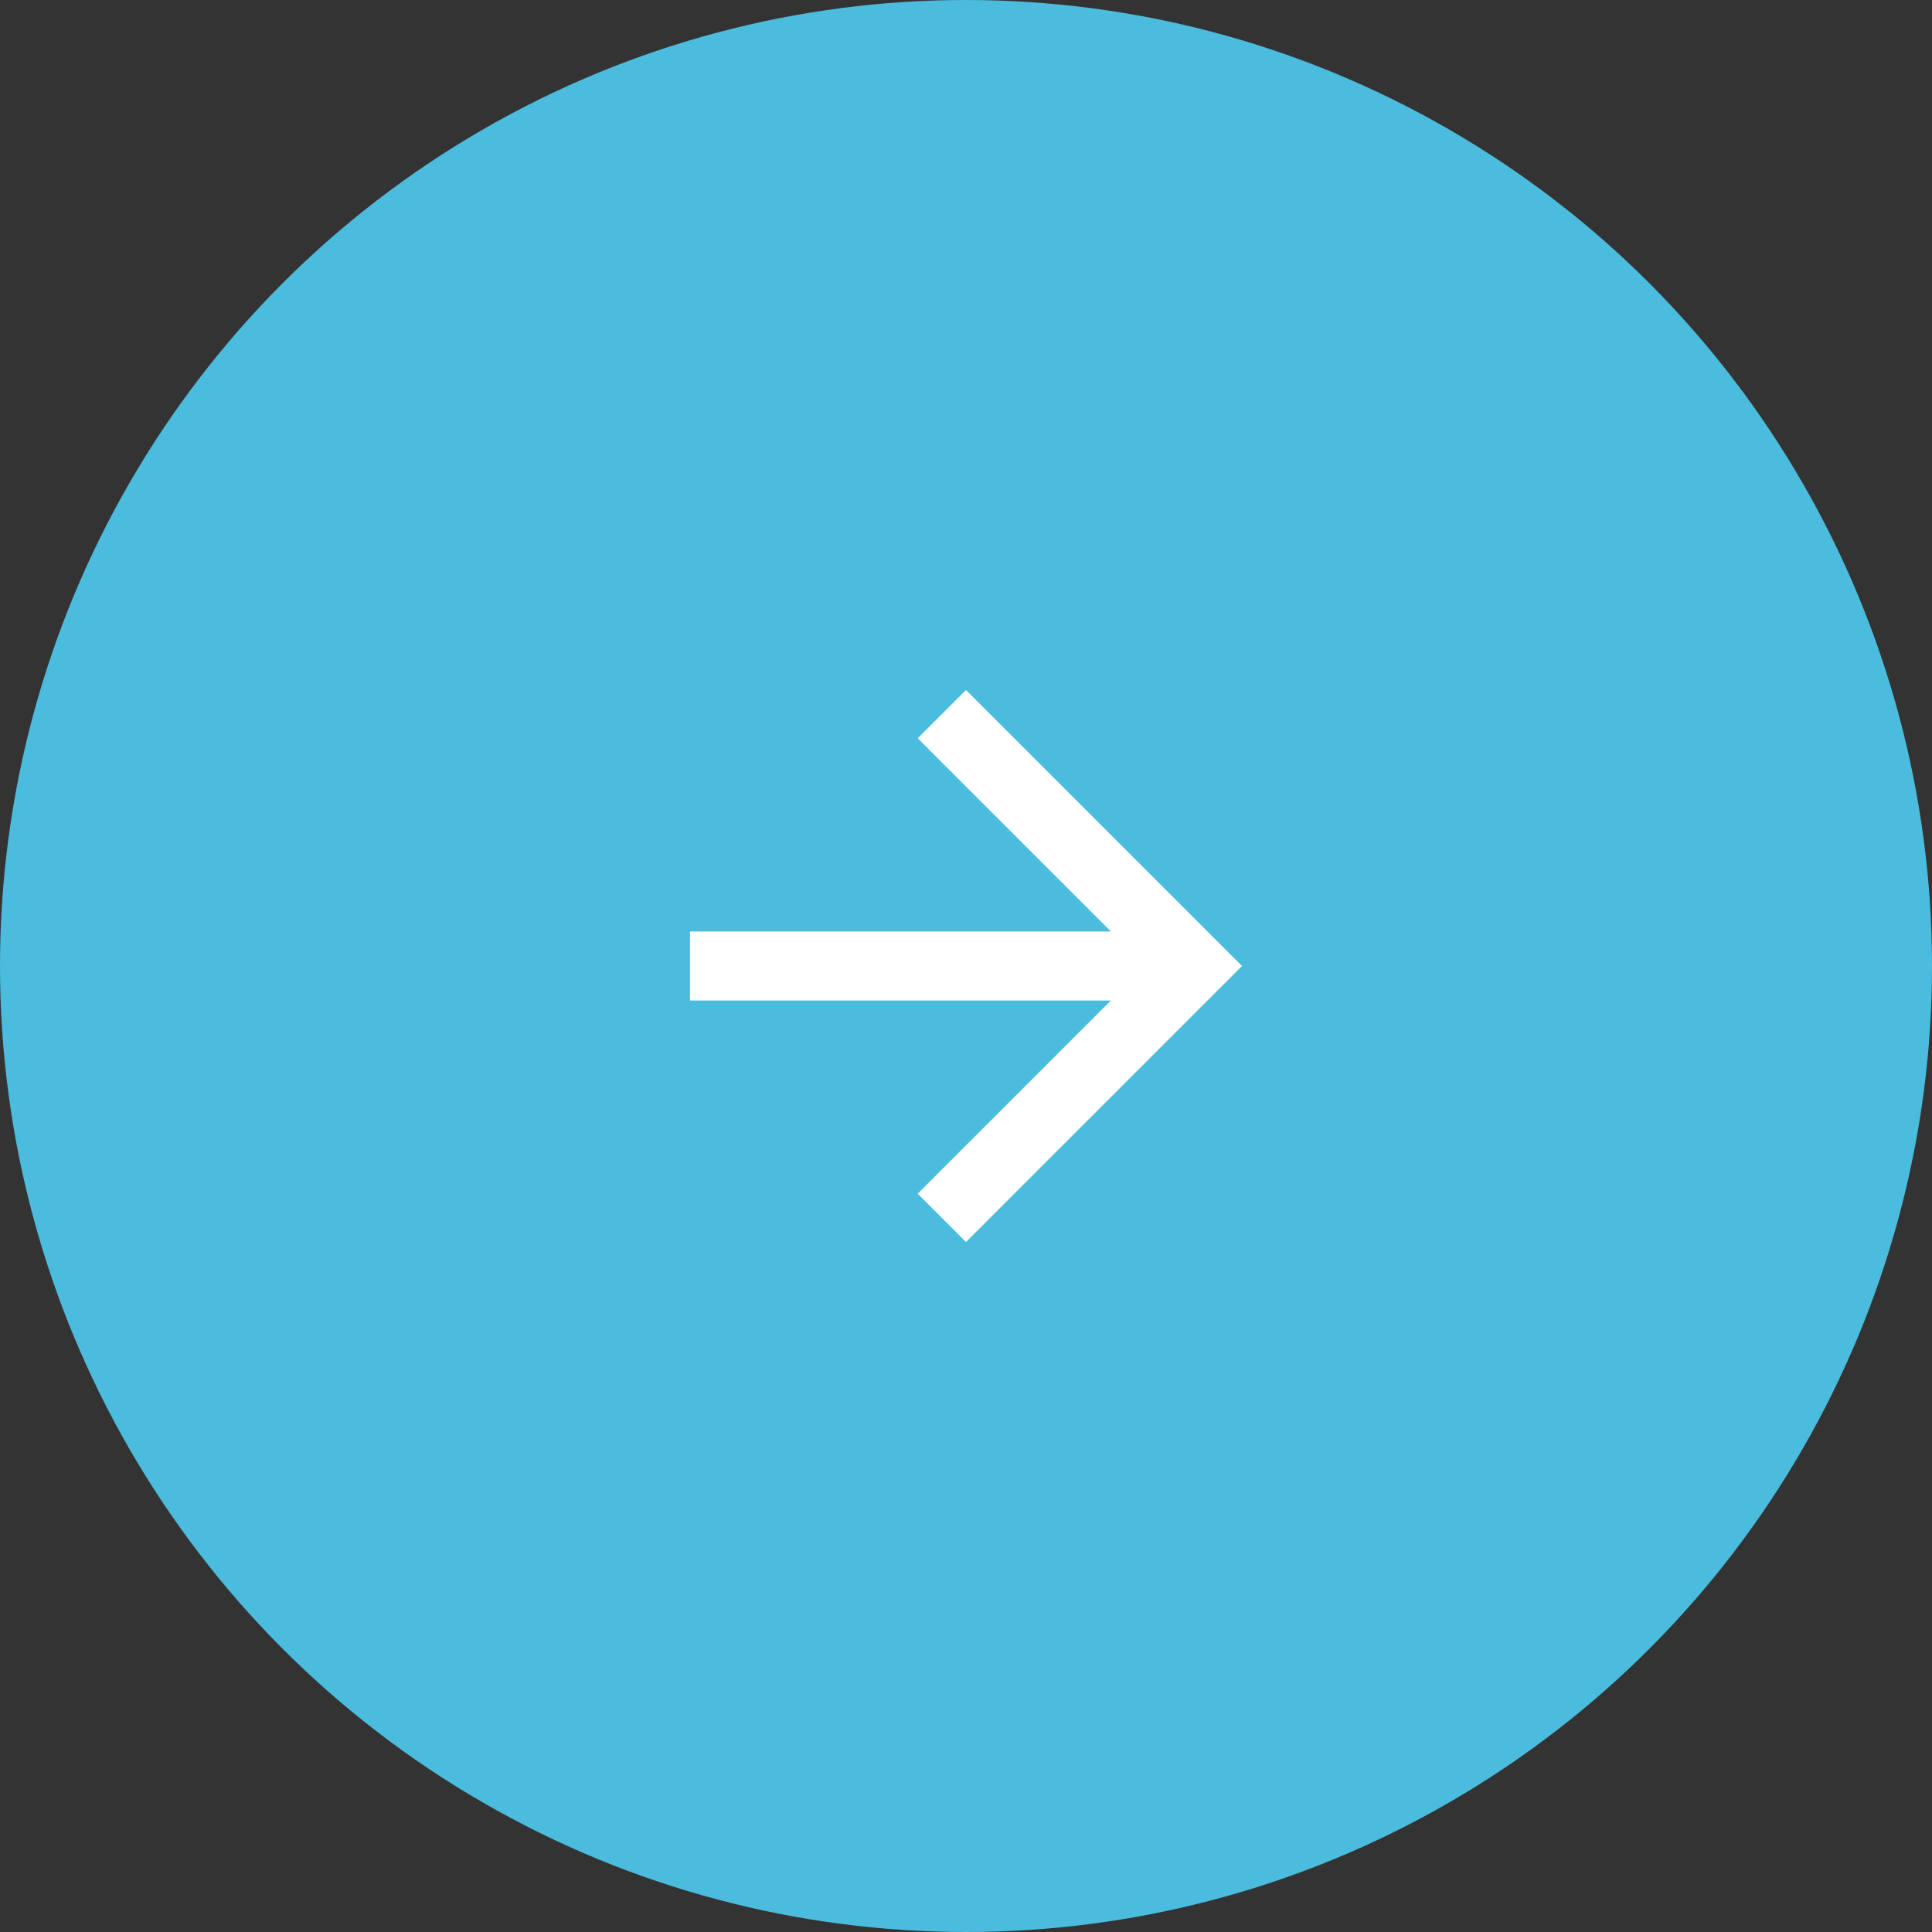 <?xml version="1.0" encoding="UTF-8"?>
<svg width="35px" height="35px" viewBox="0 0 35 35" version="1.1" xmlns="http://www.w3.org/2000/svg" xmlns:xlink="http://www.w3.org/1999/xlink">
    <rect x="0" y="0" width="35" height="35" fill="#333333" stroke="none"/>
    <!-- Generator: Sketch 47.1 (45422) - http://www.bohemiancoding.com/sketch -->
    <title>icon-damage_dent</title>
    <desc>Created with Sketch.</desc>
    <defs></defs>
    <g id="Symbols" stroke="none" stroke-width="1" fill="none" fill-rule="evenodd">
        <g id="icon-damage_dent">
            <g id="icon_scratch">
                <circle id="Oval-44" fill="#4BBCDD" cx="17.5" cy="17.5" r="17.5"></circle>
                <g id="arrow-forward-2" transform="translate(12.5, 12.5)" fill="#FFFFFF">
                    <polygon id="Shape" points="5 0 4.125 0.875 7.625 4.375 0 4.375 0 5.625 7.625 5.625 4.125 9.125 5 10 10 5"></polygon>
                </g>
            </g>
        </g>
    </g>
</svg>